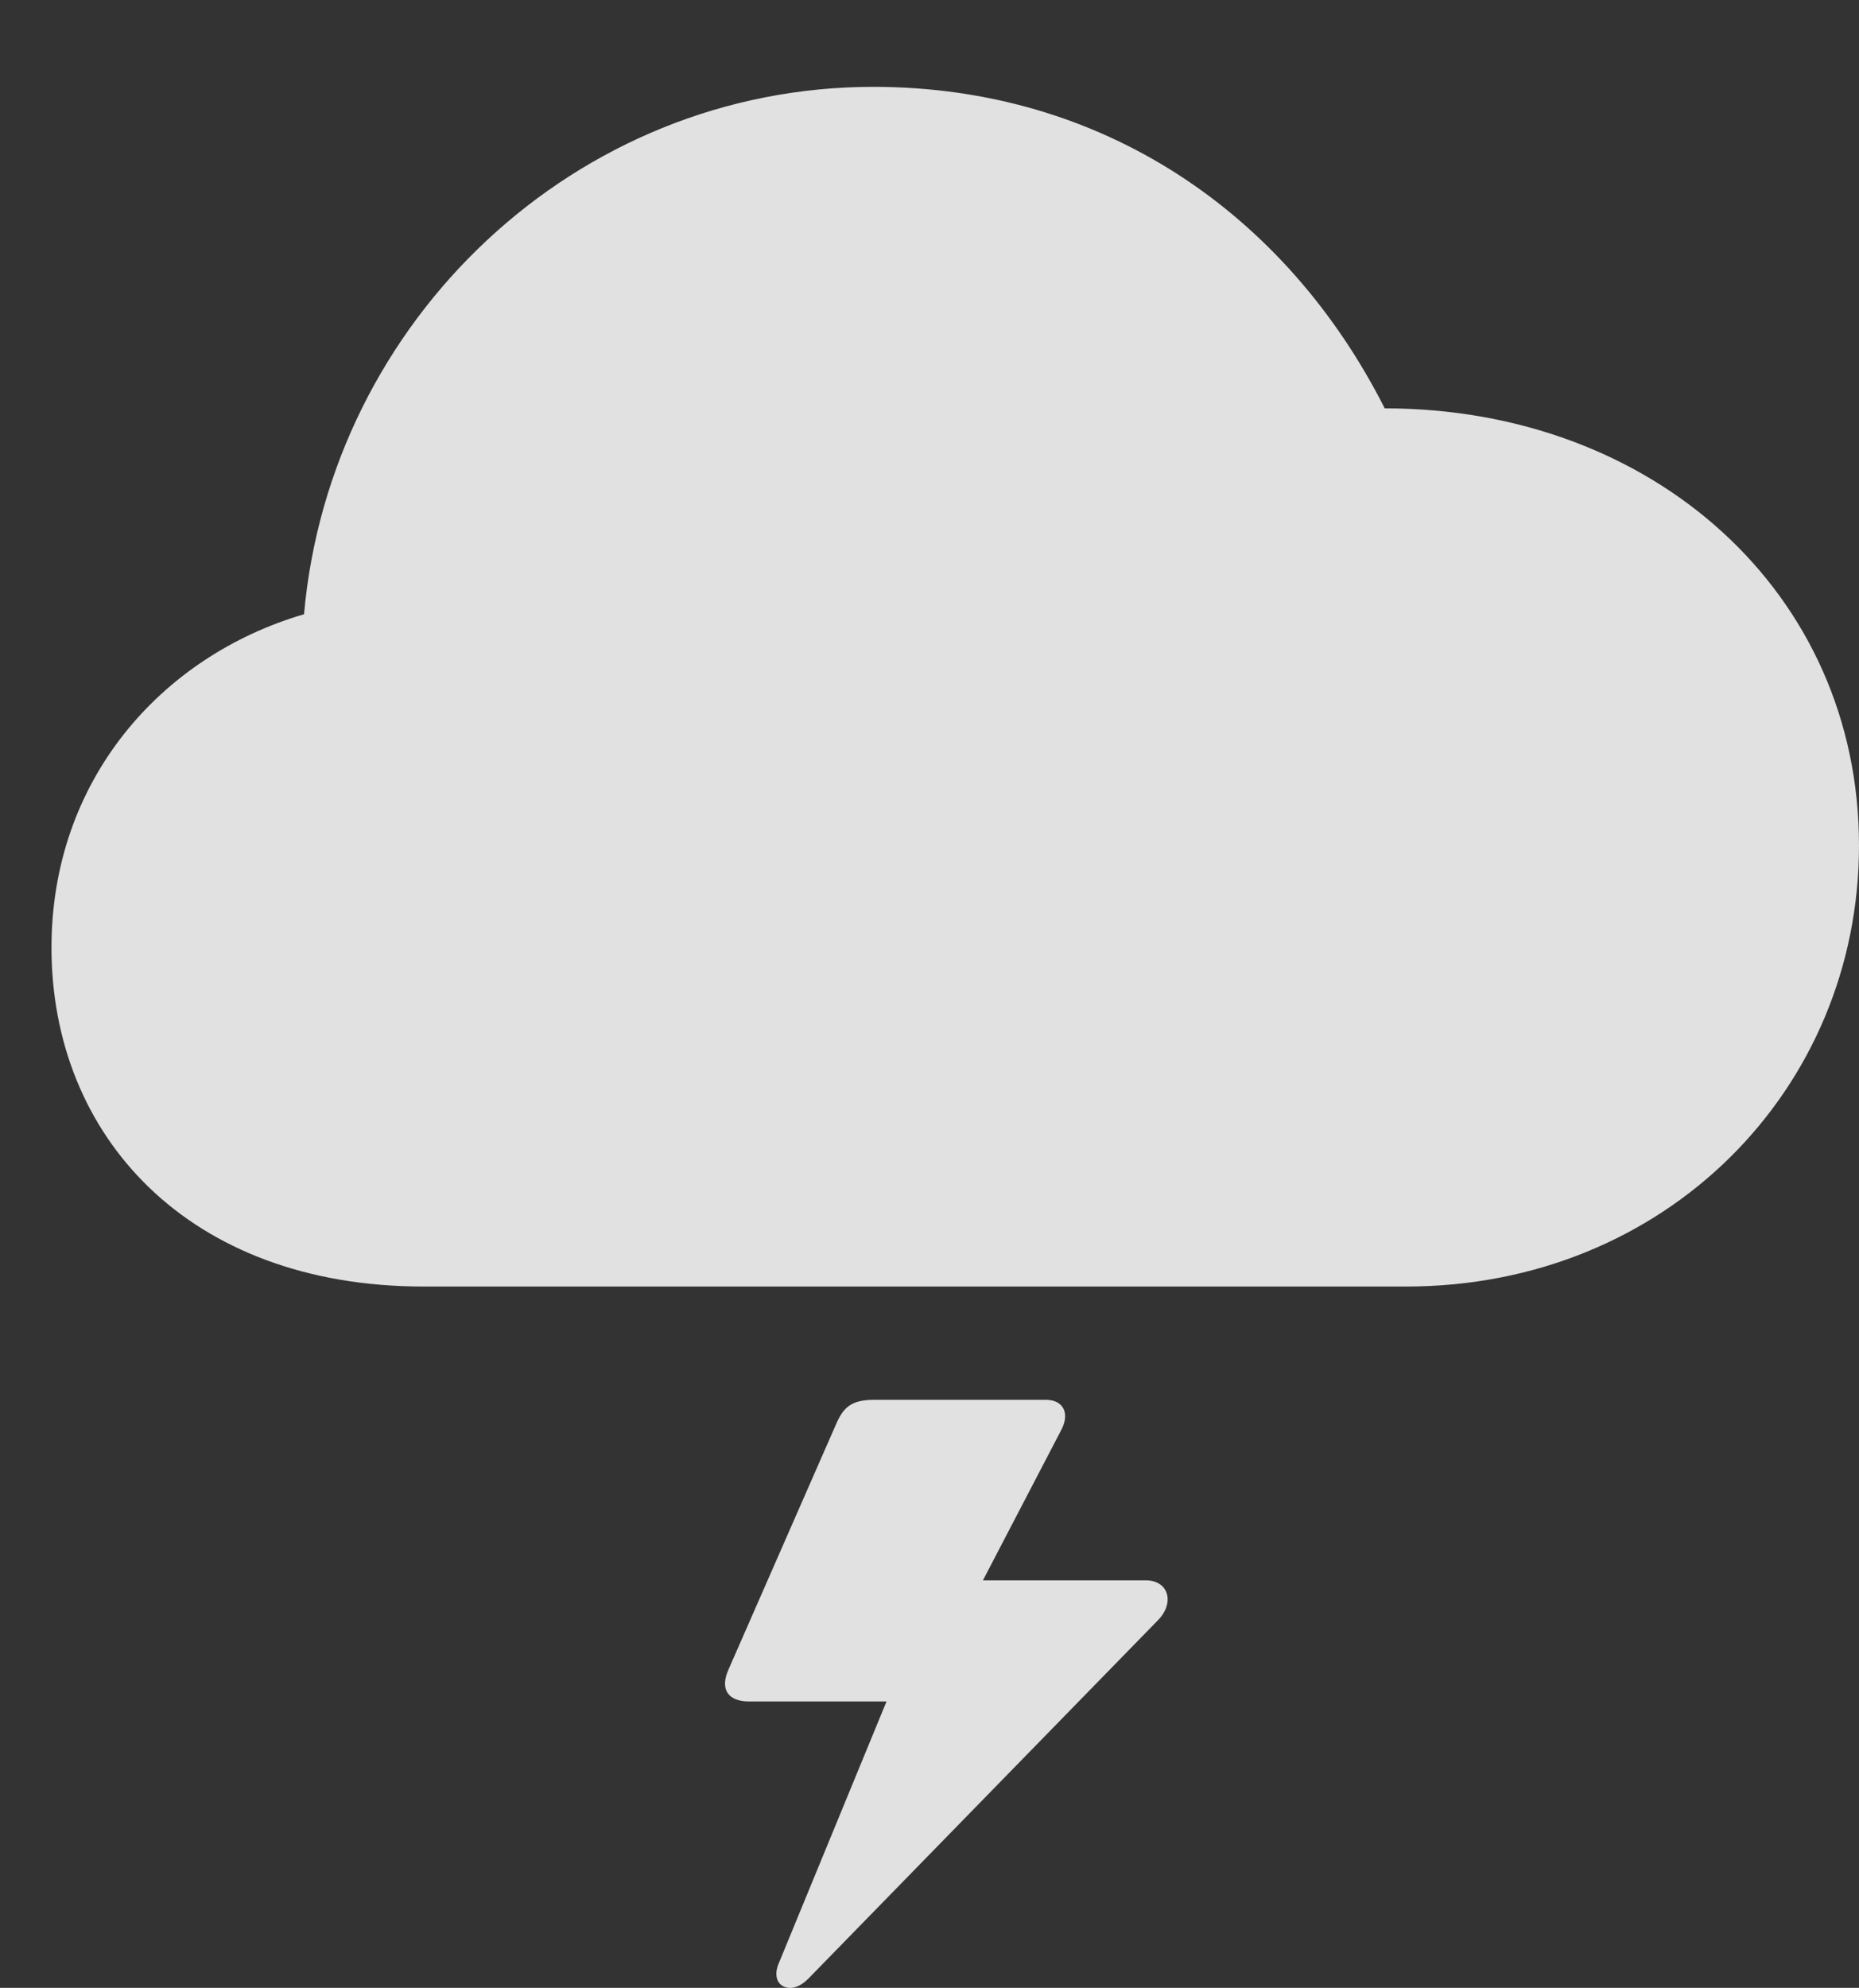 <?xml version="1.0" encoding="UTF-8"?>
<!--Generator: Apple Native CoreSVG 232.5-->
<!DOCTYPE svg
PUBLIC "-//W3C//DTD SVG 1.1//EN"
       "http://www.w3.org/Graphics/SVG/1.1/DTD/svg11.dtd">
<svg version="1.1" xmlns="http://www.w3.org/2000/svg" xmlns:xlink="http://www.w3.org/1999/xlink" width="22.93" height="24.515">
 <rect width="100%" height="100%" fill="#333333" stroke="none"/>
 <g>
  <rect height="24.515" opacity="0" width="22.93" x="0" y="0"/>
  <path d="M14.131 19.489L11.914 19.489L11.895 19.929L13.086 17.643C13.203 17.429 13.115 17.263 12.9 17.263L10.781 17.263C10.498 17.263 10.4 17.36 10.312 17.565L8.984 20.593C8.877 20.837 8.984 20.983 9.238 20.983L11.045 20.983L11.172 20.407L9.6 24.226C9.551 24.352 9.58 24.46 9.668 24.499C9.756 24.538 9.863 24.509 9.971 24.401L14.287 19.977C14.492 19.763 14.414 19.489 14.131 19.489Z" fill="#ffffff" fill-opacity="0.85"/>
  <path d="M5.225 15.866L17.344 15.866C20.547 15.866 22.93 13.434 22.93 10.427C22.93 7.311 20.391 5.036 17.08 5.036C15.859 2.624 13.594 1.071 10.771 1.071C7.1 1.071 4.072 3.952 3.75 7.575C1.982 8.093 0.635 9.626 0.635 11.686C0.635 14.001 2.314 15.866 5.225 15.866Z" fill="#ffffff" fill-opacity="0.85"/>
 </g>
</svg>
